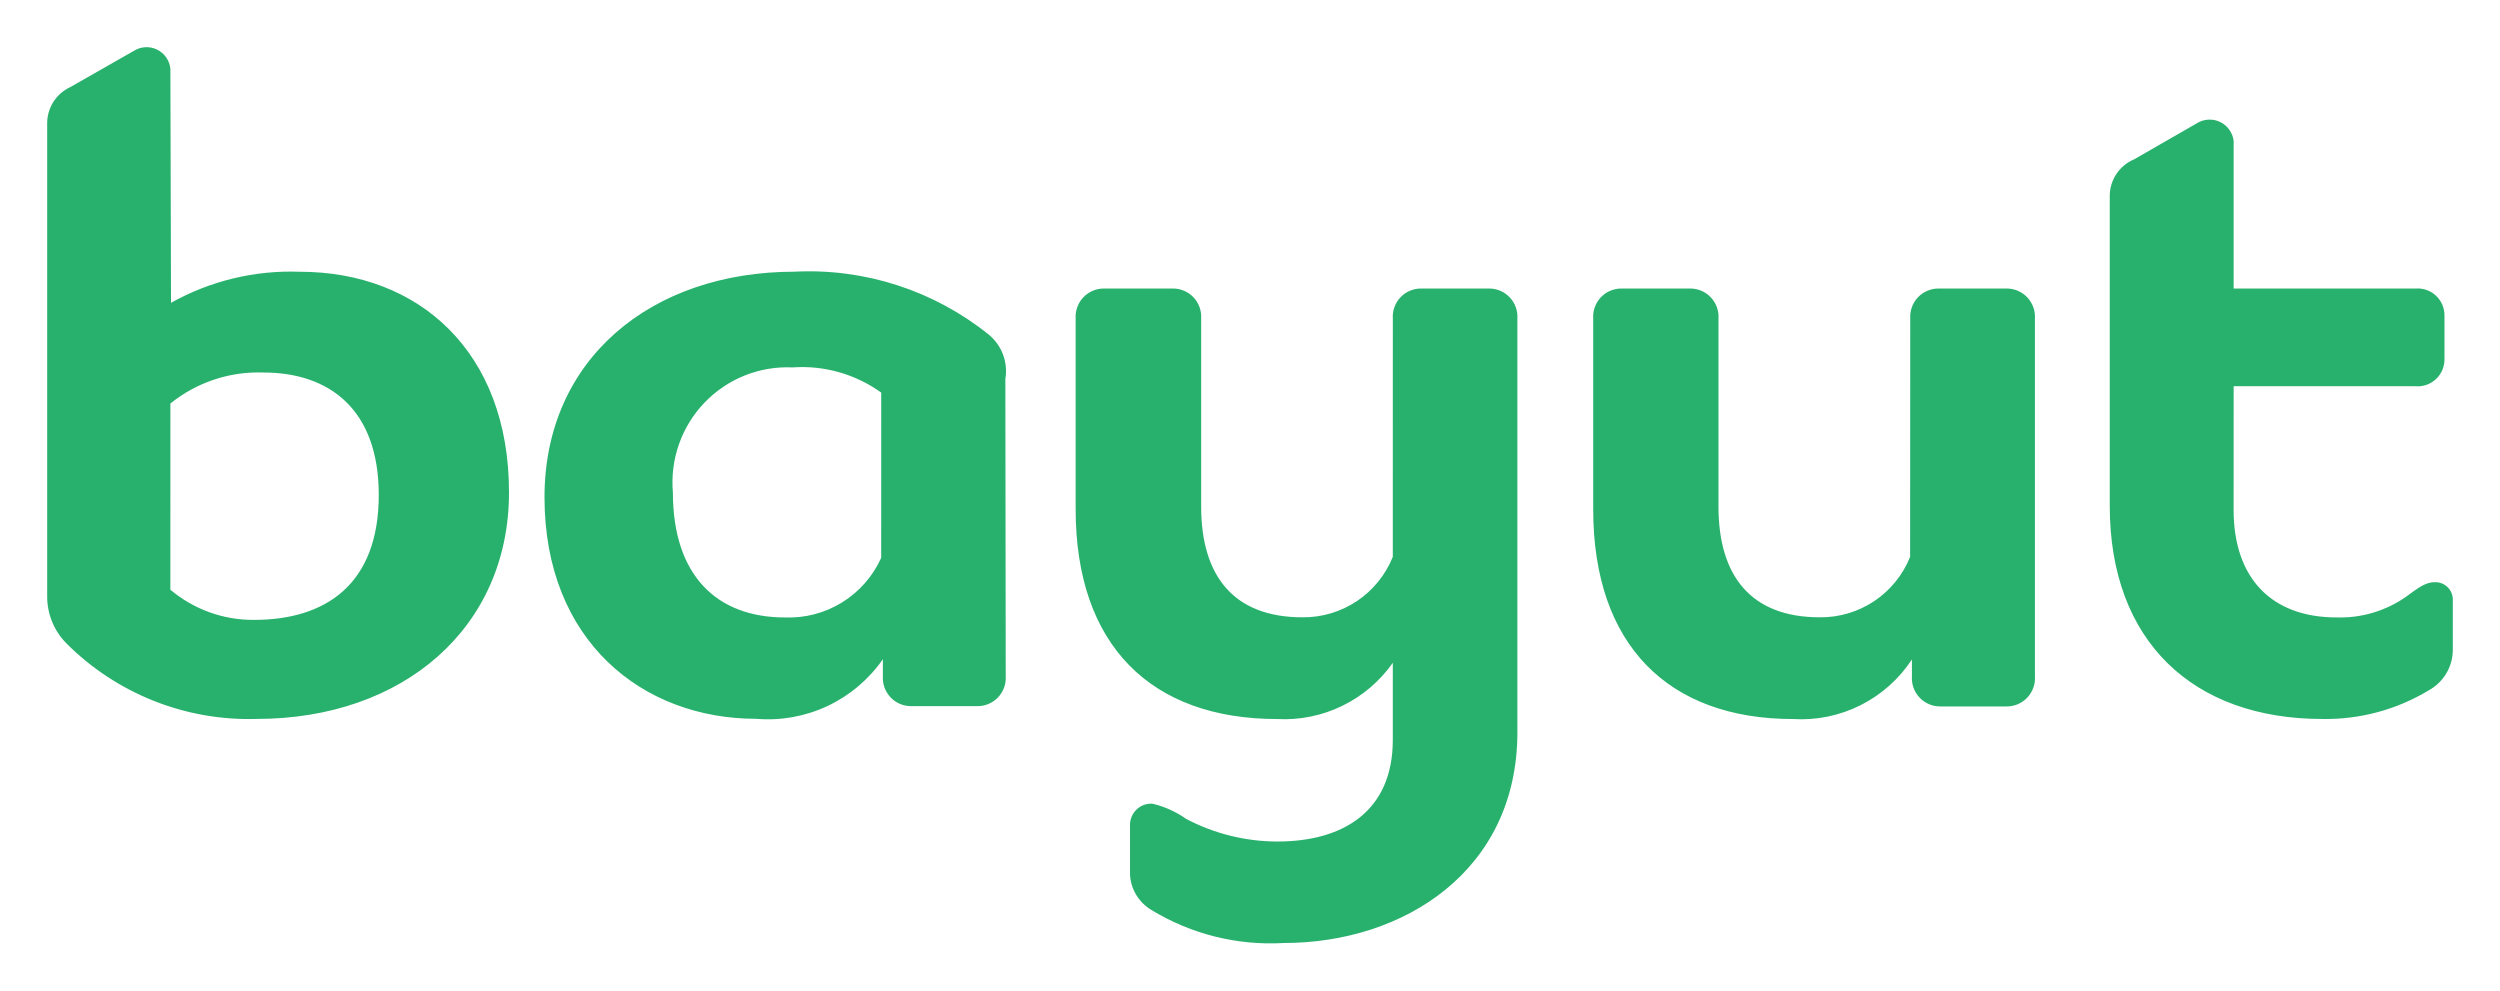 <svg width="212" height="84" viewBox="0 0 212 84" fill="none" xmlns="http://www.w3.org/2000/svg">
<g filter="url(#filter0_d_722_4476)">
<path fill-rule="evenodd" clip-rule="evenodd" d="M14.448 3.824C14.412 3.479 14.289 3.148 14.089 2.864C13.89 2.579 13.621 2.351 13.309 2.201C12.996 2.05 12.651 1.982 12.305 2.004C11.959 2.025 11.624 2.135 11.332 2.323L5.96 5.386C5.364 5.662 4.861 6.105 4.513 6.663C4.165 7.221 3.987 7.868 4.001 8.526V48.509C3.99 49.259 4.129 50.003 4.409 50.698C4.689 51.393 5.104 52.025 5.631 52.558C7.741 54.669 10.258 56.327 13.029 57.429C15.8 58.531 18.766 59.054 21.746 58.966C34.227 58.966 43.164 51.21 43.164 39.752C43.164 27.805 35.499 21.045 25.43 21.045C21.616 20.902 17.835 21.813 14.502 23.679L14.448 3.824ZM85.254 30.142C85.373 29.444 85.304 28.727 85.056 28.065C84.807 27.402 84.388 26.818 83.841 26.371C79.19 22.634 73.335 20.737 67.382 21.039C55.251 21.039 46.174 28.435 46.174 40.167C46.174 52.341 54.473 58.955 64.125 58.955C66.2 59.132 68.285 58.757 70.171 57.87C72.057 56.983 73.676 55.614 74.868 53.901V55.318C74.844 55.648 74.89 55.979 75.001 56.29C75.111 56.601 75.285 56.886 75.511 57.127C75.737 57.368 76.01 57.559 76.313 57.689C76.617 57.819 76.943 57.884 77.273 57.881H82.878C83.208 57.885 83.536 57.819 83.839 57.689C84.143 57.559 84.417 57.368 84.643 57.127C84.87 56.885 85.043 56.599 85.154 56.287C85.264 55.975 85.309 55.644 85.286 55.313L85.254 30.142ZM189.414 30.752H204.812C205.133 30.782 205.456 30.742 205.76 30.637C206.065 30.532 206.343 30.363 206.578 30.141C206.812 29.92 206.997 29.651 207.12 29.353C207.243 29.054 207.302 28.733 207.292 28.41V24.82C207.303 24.497 207.246 24.175 207.123 23.875C207.001 23.576 206.816 23.306 206.581 23.084C206.347 22.861 206.068 22.691 205.763 22.586C205.458 22.48 205.134 22.44 204.812 22.47H189.414V9.946C189.372 9.603 189.244 9.275 189.042 8.995C188.84 8.714 188.571 8.489 188.259 8.34C187.948 8.192 187.604 8.124 187.259 8.145C186.915 8.165 186.581 8.272 186.289 8.456L180.966 11.517C180.352 11.774 179.828 12.208 179.462 12.765C179.095 13.321 178.902 13.974 178.907 14.641V40.898C178.907 52.415 186.007 58.969 196.93 58.969C200.103 59.026 203.229 58.186 205.948 56.545C206.553 56.217 207.061 55.735 207.421 55.147C207.781 54.559 207.98 53.887 207.998 53.197V48.932C208.009 48.724 207.977 48.515 207.903 48.32C207.829 48.125 207.715 47.949 207.567 47.801C207.42 47.654 207.244 47.539 207.05 47.465C206.855 47.39 206.647 47.358 206.44 47.37C205.59 47.37 204.882 48.007 203.96 48.654C202.25 49.827 200.212 50.424 198.141 50.358C192.608 50.358 189.411 47.01 189.411 41.246L189.414 30.752ZM118.109 45.222C117.495 46.751 116.434 48.058 115.067 48.972C113.699 49.887 112.088 50.366 110.444 50.347C104.625 50.347 101.859 46.854 101.859 40.956V25.026C101.881 24.696 101.835 24.364 101.723 24.053C101.612 23.741 101.437 23.456 101.21 23.216C100.983 22.975 100.708 22.785 100.404 22.656C100.1 22.527 99.772 22.463 99.442 22.467H93.623C93.293 22.464 92.967 22.529 92.664 22.658C92.361 22.788 92.087 22.979 91.861 23.219C91.635 23.459 91.461 23.744 91.35 24.055C91.239 24.366 91.193 24.697 91.215 25.026V41.185C91.215 52.714 97.598 58.975 108.316 58.975C110.217 59.075 112.112 58.689 113.825 57.856C115.537 57.022 117.011 55.767 118.109 54.208V60.752C118.109 66.722 113.99 69.361 108.316 69.361C105.62 69.356 102.966 68.697 100.58 67.439C99.724 66.835 98.76 66.399 97.742 66.155C97.492 66.137 97.241 66.172 97.005 66.258C96.769 66.343 96.554 66.478 96.374 66.652C96.193 66.826 96.051 67.037 95.956 67.27C95.862 67.503 95.817 67.753 95.826 68.004V72.204C95.865 72.814 96.055 73.406 96.376 73.925C96.698 74.445 97.142 74.877 97.67 75.184C101.039 77.228 104.948 78.198 108.879 77.966C119.025 77.966 128.674 71.845 128.674 60.108V25.026C128.697 24.697 128.651 24.366 128.54 24.055C128.428 23.744 128.254 23.459 128.028 23.219C127.802 22.979 127.529 22.788 127.226 22.658C126.922 22.529 126.596 22.464 126.266 22.467H120.52C120.19 22.463 119.862 22.527 119.559 22.656C119.255 22.785 118.981 22.975 118.755 23.216C118.528 23.457 118.354 23.742 118.243 24.053C118.133 24.365 118.088 24.696 118.112 25.026L118.109 45.222ZM161.978 45.222C161.364 46.751 160.304 48.059 158.936 48.974C157.568 49.888 155.957 50.367 154.313 50.347C148.494 50.347 145.727 46.854 145.727 40.956V25.026C145.75 24.698 145.704 24.368 145.594 24.058C145.483 23.747 145.31 23.463 145.085 23.223C144.86 22.983 144.588 22.792 144.287 22.662C143.985 22.532 143.659 22.466 143.331 22.467H137.512C137.182 22.463 136.855 22.527 136.551 22.656C136.247 22.785 135.973 22.975 135.747 23.216C135.521 23.457 135.347 23.742 135.236 24.053C135.125 24.365 135.08 24.696 135.104 25.026V41.185C135.104 52.714 141.487 58.975 152.06 58.975C154.034 59.095 156.004 58.69 157.772 57.803C159.54 56.916 161.044 55.577 162.131 53.921V55.338C162.108 55.669 162.153 56 162.263 56.312C162.374 56.624 162.548 56.91 162.774 57.151C163 57.393 163.274 57.584 163.578 57.714C163.882 57.844 164.209 57.91 164.539 57.906H170.144C170.475 57.911 170.803 57.846 171.108 57.717C171.413 57.588 171.688 57.396 171.915 57.155C172.143 56.913 172.317 56.627 172.428 56.315C172.54 56.002 172.585 55.669 172.561 55.338V25.026C172.583 24.696 172.537 24.364 172.426 24.053C172.314 23.741 172.139 23.456 171.912 23.216C171.685 22.975 171.41 22.785 171.106 22.656C170.802 22.527 170.474 22.463 170.144 22.467H164.406C164.076 22.463 163.748 22.527 163.444 22.656C163.14 22.785 162.866 22.975 162.638 23.216C162.411 23.456 162.236 23.741 162.125 24.053C162.013 24.364 161.967 24.696 161.989 25.026L161.978 45.222ZM14.448 32.217C16.675 30.422 19.47 29.489 22.326 29.588C27.93 29.588 32.119 32.712 32.119 39.973C32.119 47.584 27.581 50.566 21.546 50.566C18.951 50.588 16.433 49.681 14.446 48.007L14.448 32.217ZM74.725 45.306C74.021 46.866 72.869 48.18 71.416 49.081C69.963 49.981 68.275 50.426 66.569 50.36C60.75 50.36 57.061 46.771 57.061 39.758C56.941 38.372 57.117 36.976 57.578 35.664C58.039 34.352 58.775 33.154 59.736 32.15C60.696 31.146 61.86 30.36 63.148 29.843C64.437 29.327 65.82 29.093 67.207 29.156C69.885 28.966 72.546 29.722 74.728 31.293L74.725 45.306Z" fill="#28B16D"/>
</g>
<defs>
<filter id="filter0_d_722_4476" x="0" y="0" width="212" height="84" filterUnits="userSpaceOnUse" color-interpolation-filters="sRGB">
<feFlood flood-opacity="0" result="BackgroundImageFix"/>
<feColorMatrix in="SourceAlpha" type="matrix" values="0 0 0 0 0 0 0 0 0 0 0 0 0 0 0 0 0 0 127 0" result="hardAlpha"/>
<feOffset dy="2"/>
<feGaussianBlur stdDeviation="2"/>
<feComposite in2="hardAlpha" operator="out"/>
<feColorMatrix type="matrix" values="0 0 0 0 0 0 0 0 0 0 0 0 0 0 0 0 0 0 0.25 0"/>
<feBlend mode="normal" in2="BackgroundImageFix" result="effect1_dropShadow_722_4476"/>
<feBlend mode="normal" in="SourceGraphic" in2="effect1_dropShadow_722_4476" result="shape"/>
</filter>
</defs>
</svg>
